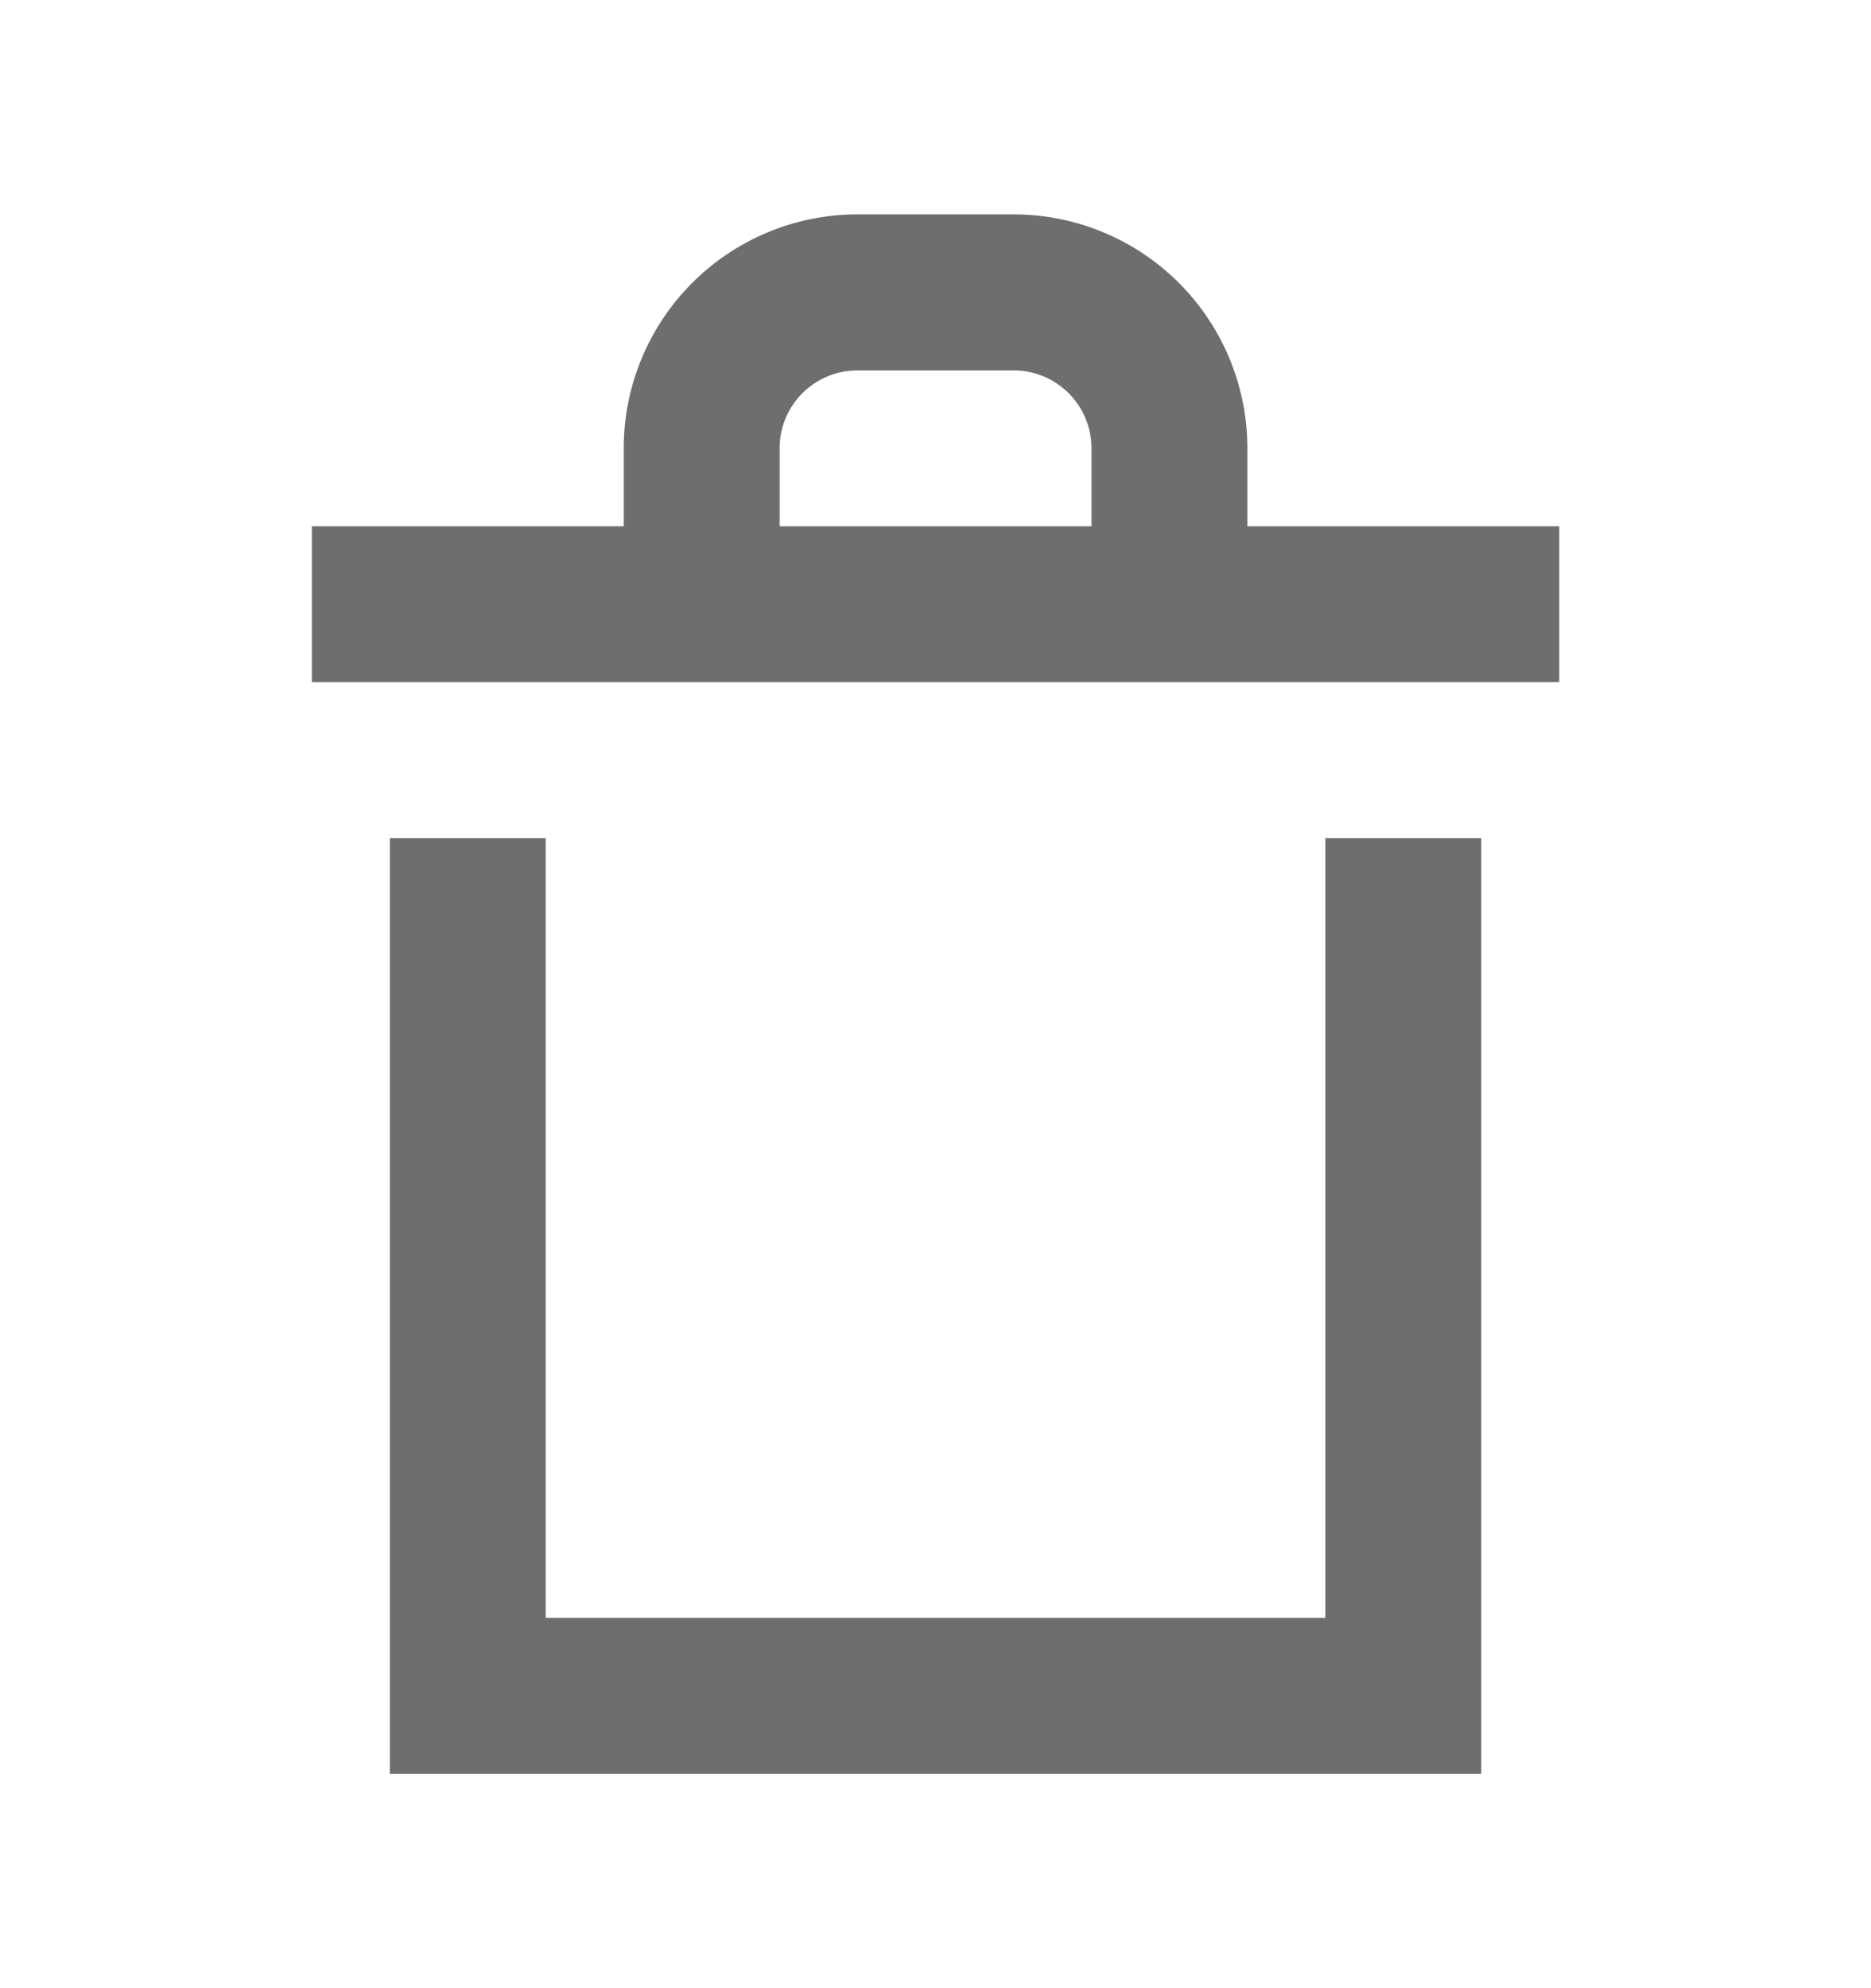 <svg xmlns="http://www.w3.org/2000/svg" width="16" height="17" fill="none"><path fill="#000" fill-opacity="0.57" fill-rule="evenodd" d="M6.667 3.833c0-.368.298-.666.667-.666h1.333c.368 0 .667.298.667.667V4.5H6.667v-.667ZM5.334 4.5v-.667a2 2 0 0 1 2-2h1.333a2 2 0 0 1 2 2V4.5h2.667v1.333H2.667V4.5h2.667Zm-2 2.667h1.333v6.667h6.667V7.167h1.333v8H3.334v-8Z" clip-rule="evenodd"></path></svg>